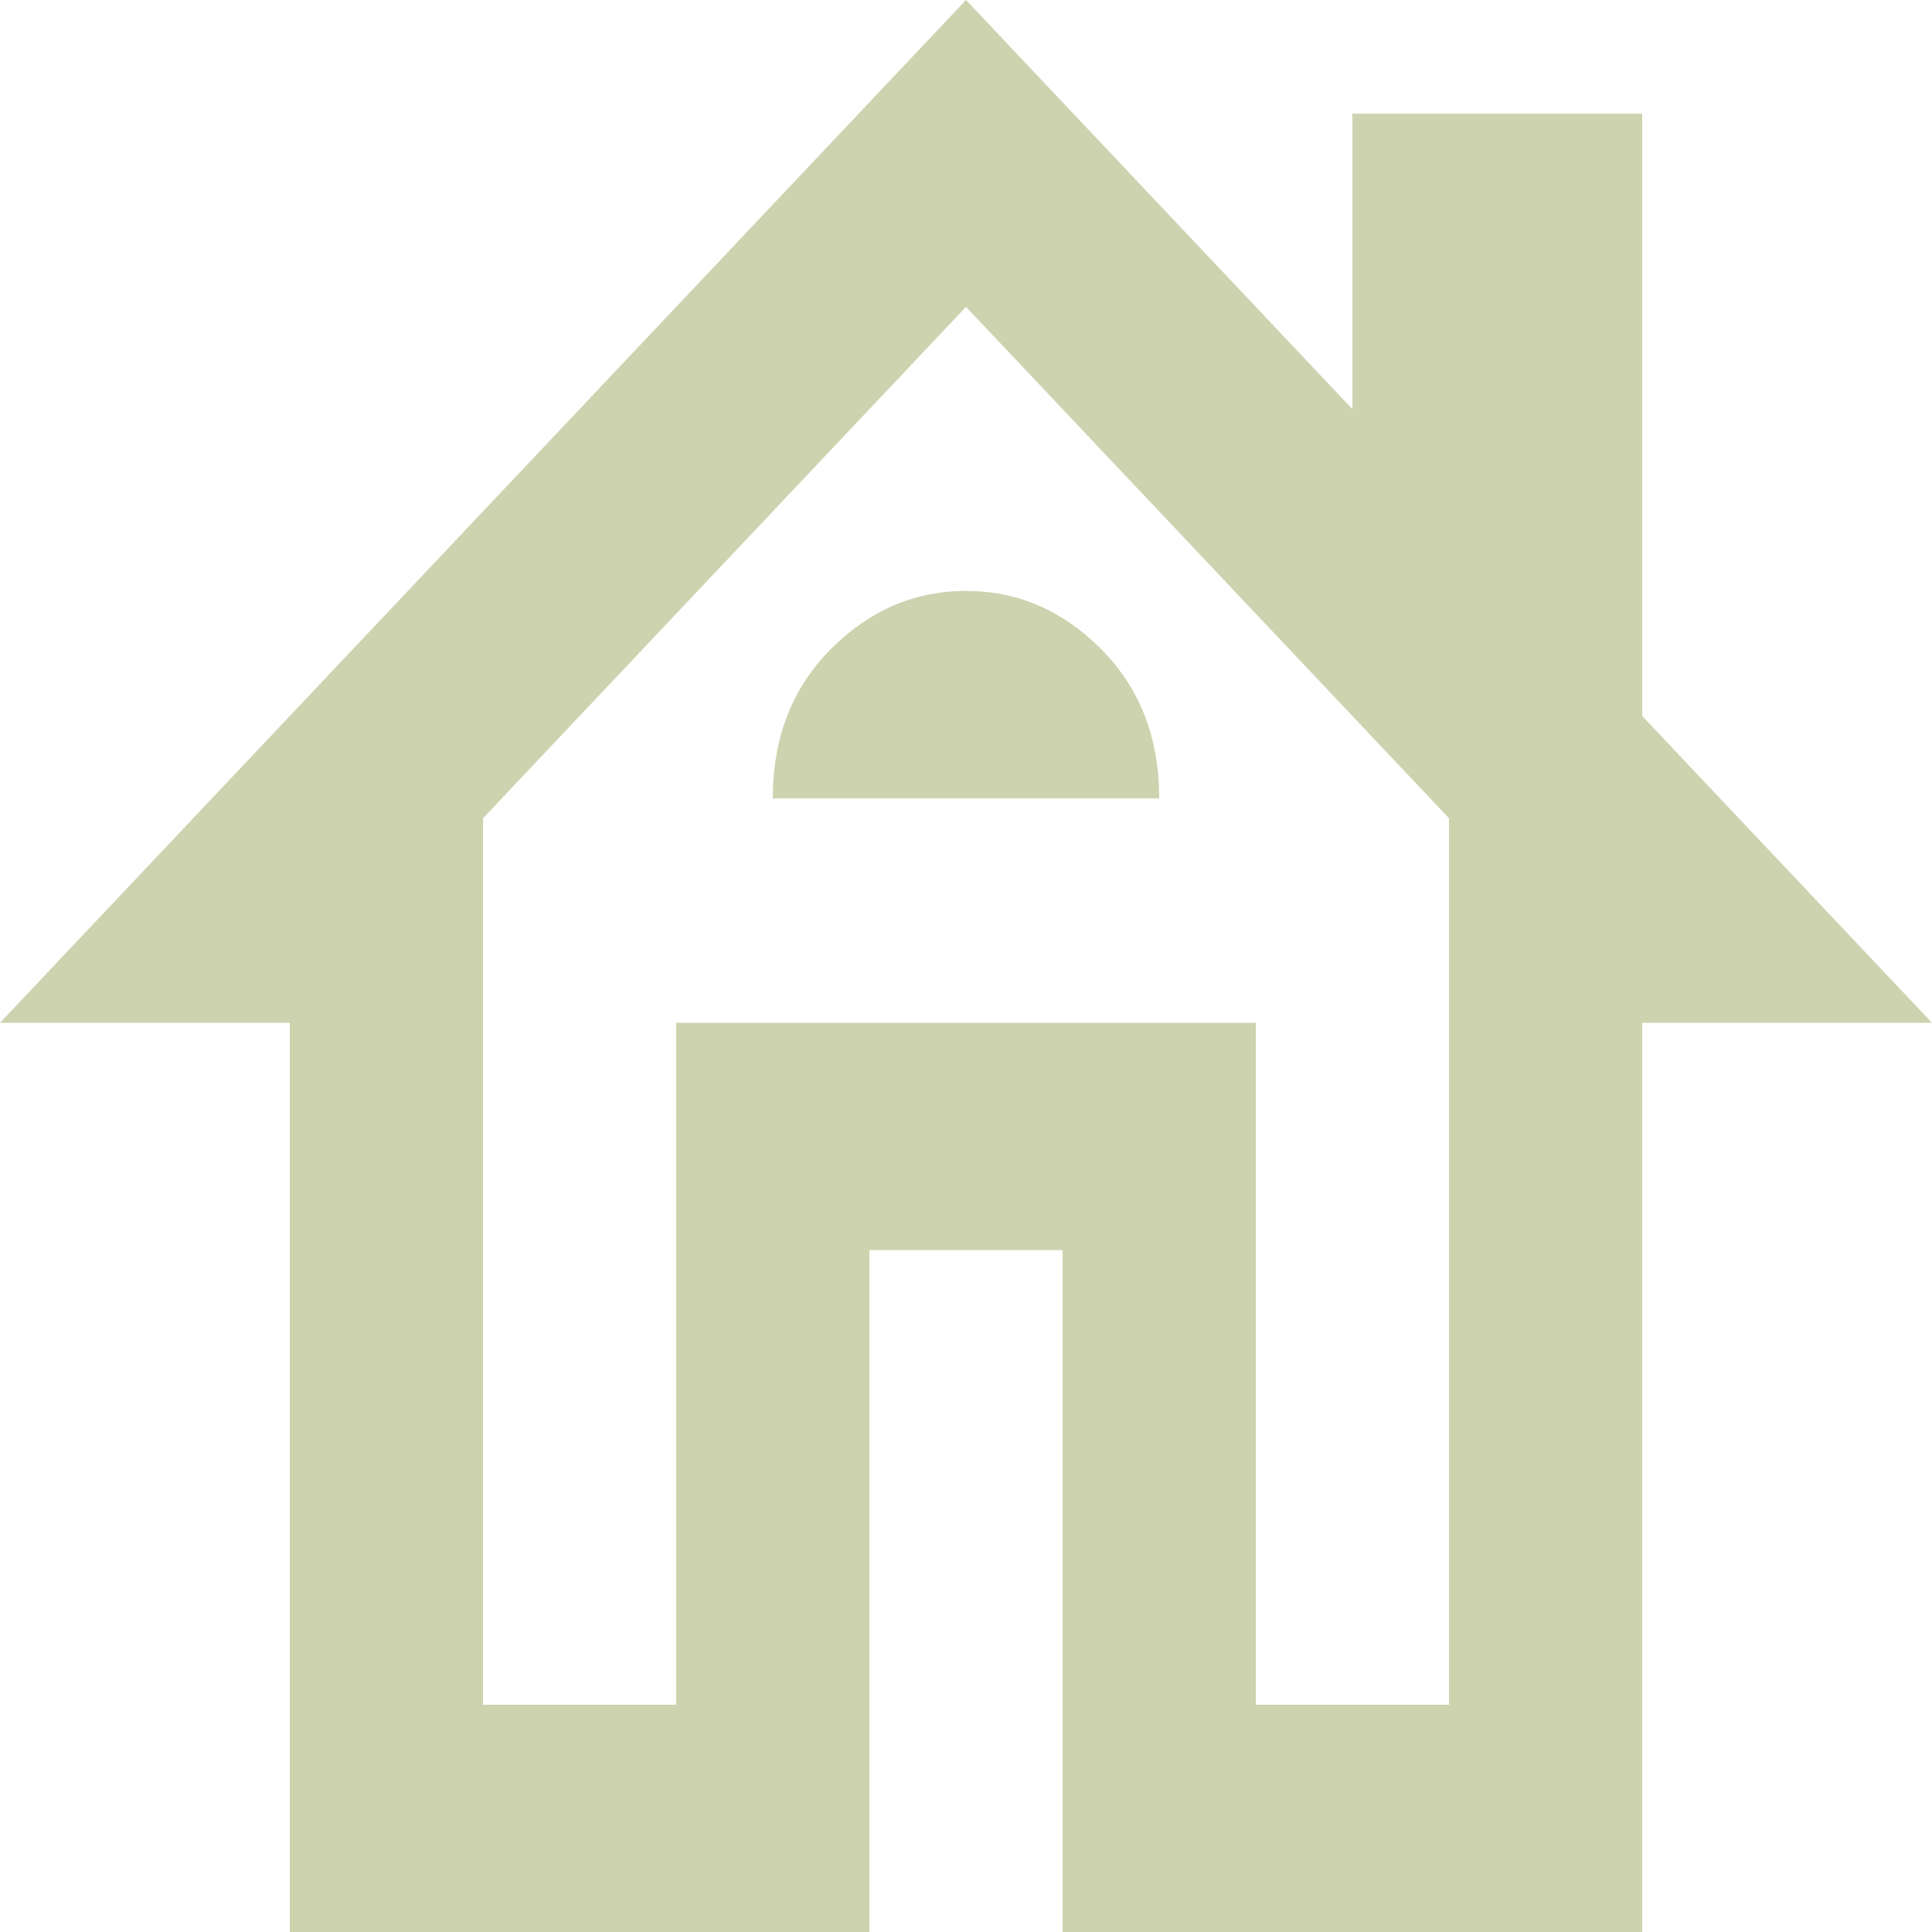 <svg width="30" height="30" viewBox="0 0 30 30" fill="none" xmlns="http://www.w3.org/2000/svg">
<path d="M4.5 30V15.882H0L15 0L21 6.353V1.765H25.5V11.118L30 15.882H25.5V30H16.5V19.412H13.5V30H4.5ZM7.5 26.471H10.5V15.882H19.5V26.471H22.5V12.706L15 4.765L7.5 12.706V26.471ZM12 12.397H18C18 11.456 17.7 10.684 17.1 10.081C16.5 9.478 15.8 9.176 15 9.176C14.2 9.176 13.5 9.478 12.9 10.081C12.3 10.684 12 11.456 12 12.397Z" fill="#CCD3AE"/>
</svg>
